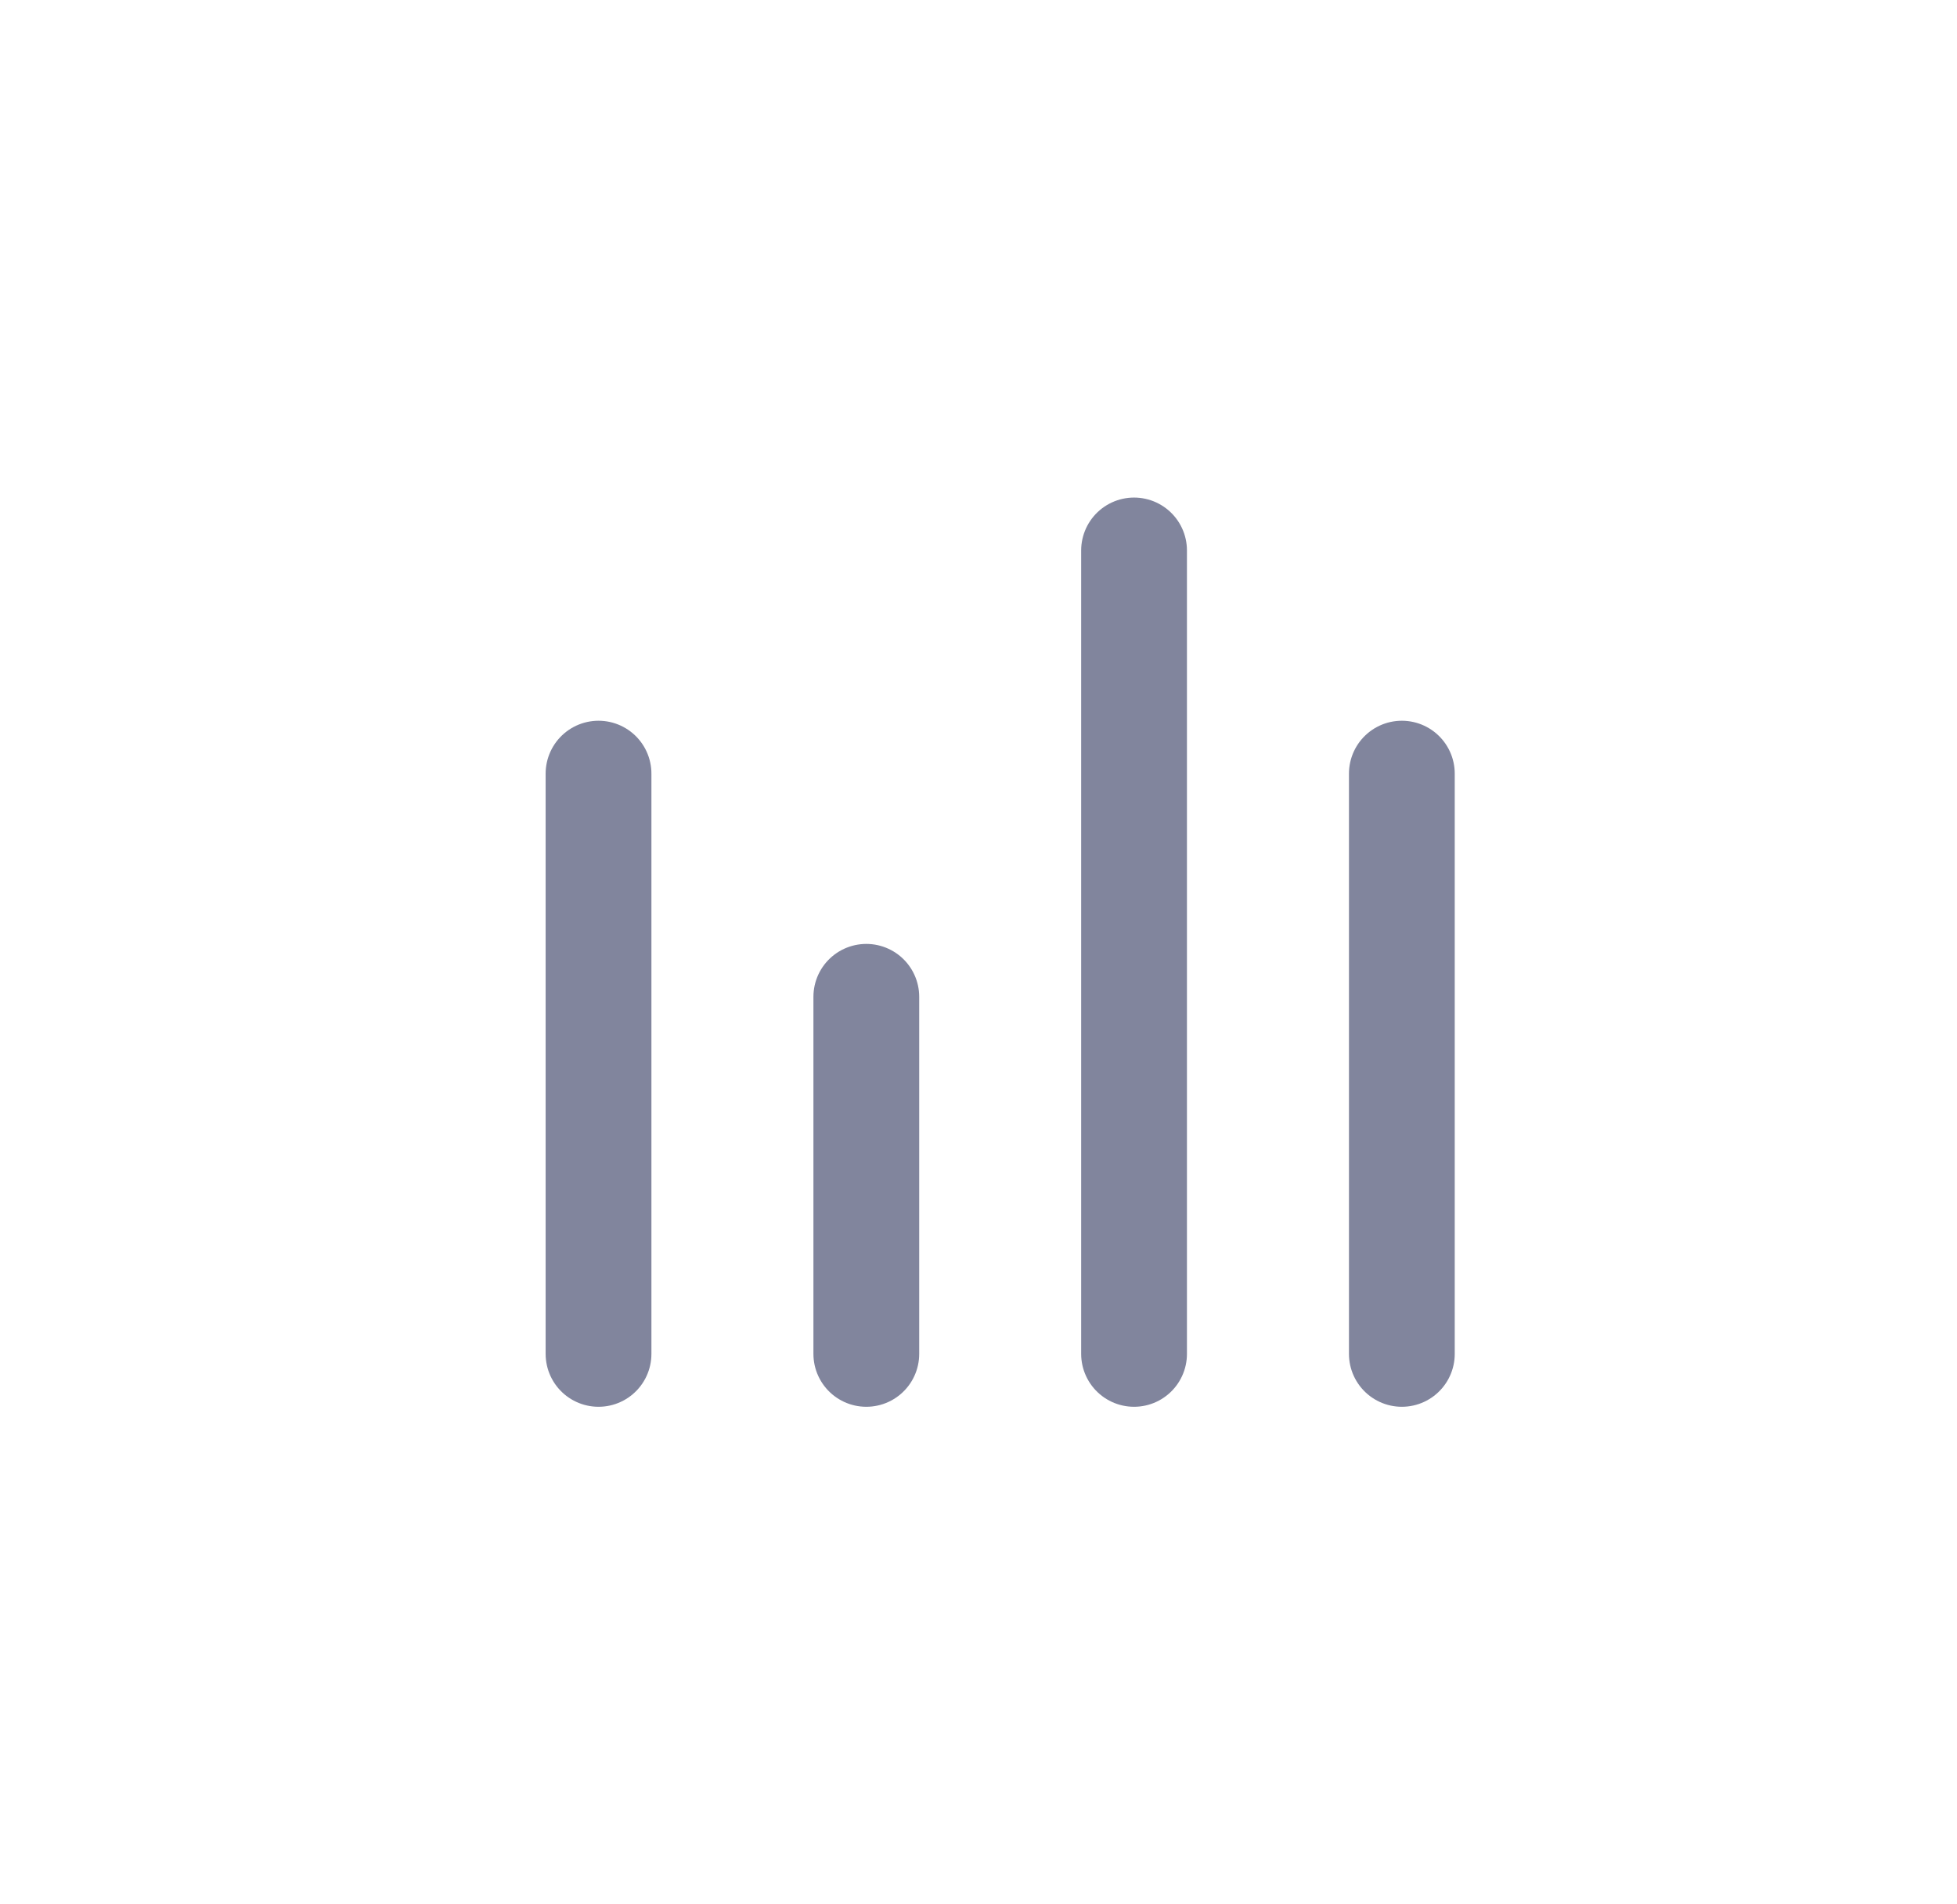 <svg width="37" height="36" viewBox="0 0 37 36" fill="none" xmlns="http://www.w3.org/2000/svg">
<path d="M16.379 18.844V25.594" stroke="#81859D" stroke-width="2" stroke-linecap="round" stroke-linejoin="round"/>
<path d="M26.504 14.625V25.594" stroke="#81859D" stroke-width="2" stroke-linecap="round" stroke-linejoin="round"/>
<path d="M21.441 10.406V25.594" stroke="#81859D" stroke-width="2" stroke-linecap="round" stroke-linejoin="round"/>
<path d="M11.316 14.625V25.594" stroke="#81859D" stroke-width="2" stroke-linecap="round" stroke-linejoin="round"/>
</svg>
